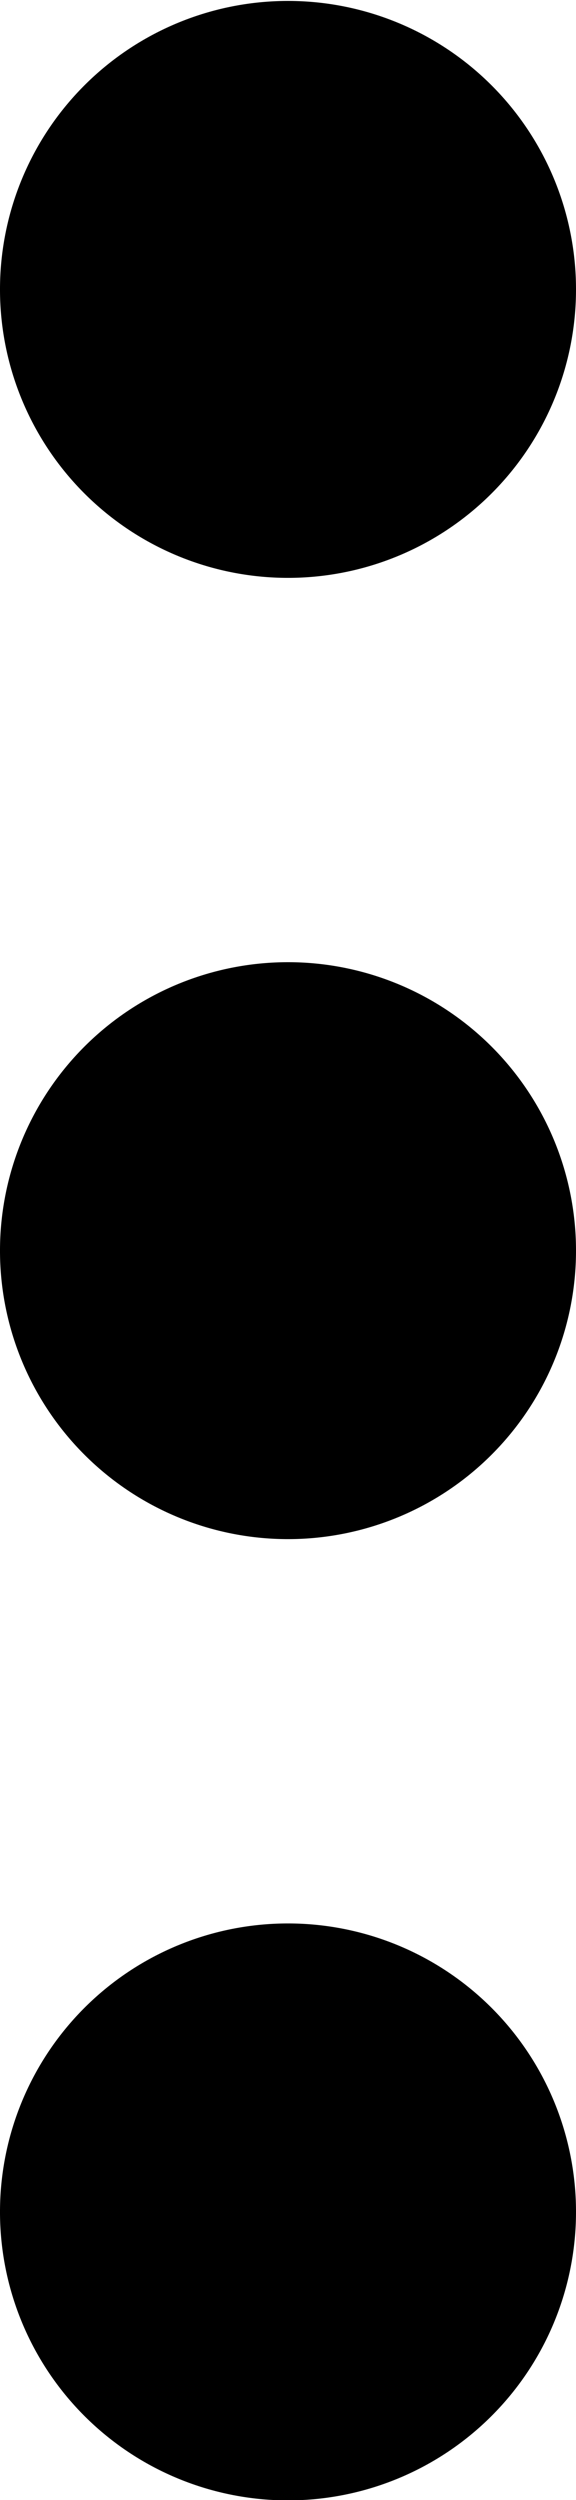 <svg xmlns="http://www.w3.org/2000/svg" width="6.122" height="26.528" fill="currentColor" viewBox="0 0 6.122 26.528">
    <path fill-rule="evenodd" d="M6.547 23.642a3.061 3.061 0 1 1-.9-2.164 3.061 3.061 0 0 1 .9 2.164zm0-10.2a3.061 3.061 0 1 1-.9-2.164 3.061 3.061 0 0 1 .9 2.161zm0-10.2a3.061 3.061 0 1 1-.9-2.164 3.061 3.061 0 0 1 .9 2.164z" transform="translate(-.425 -.175)"/>
</svg>
